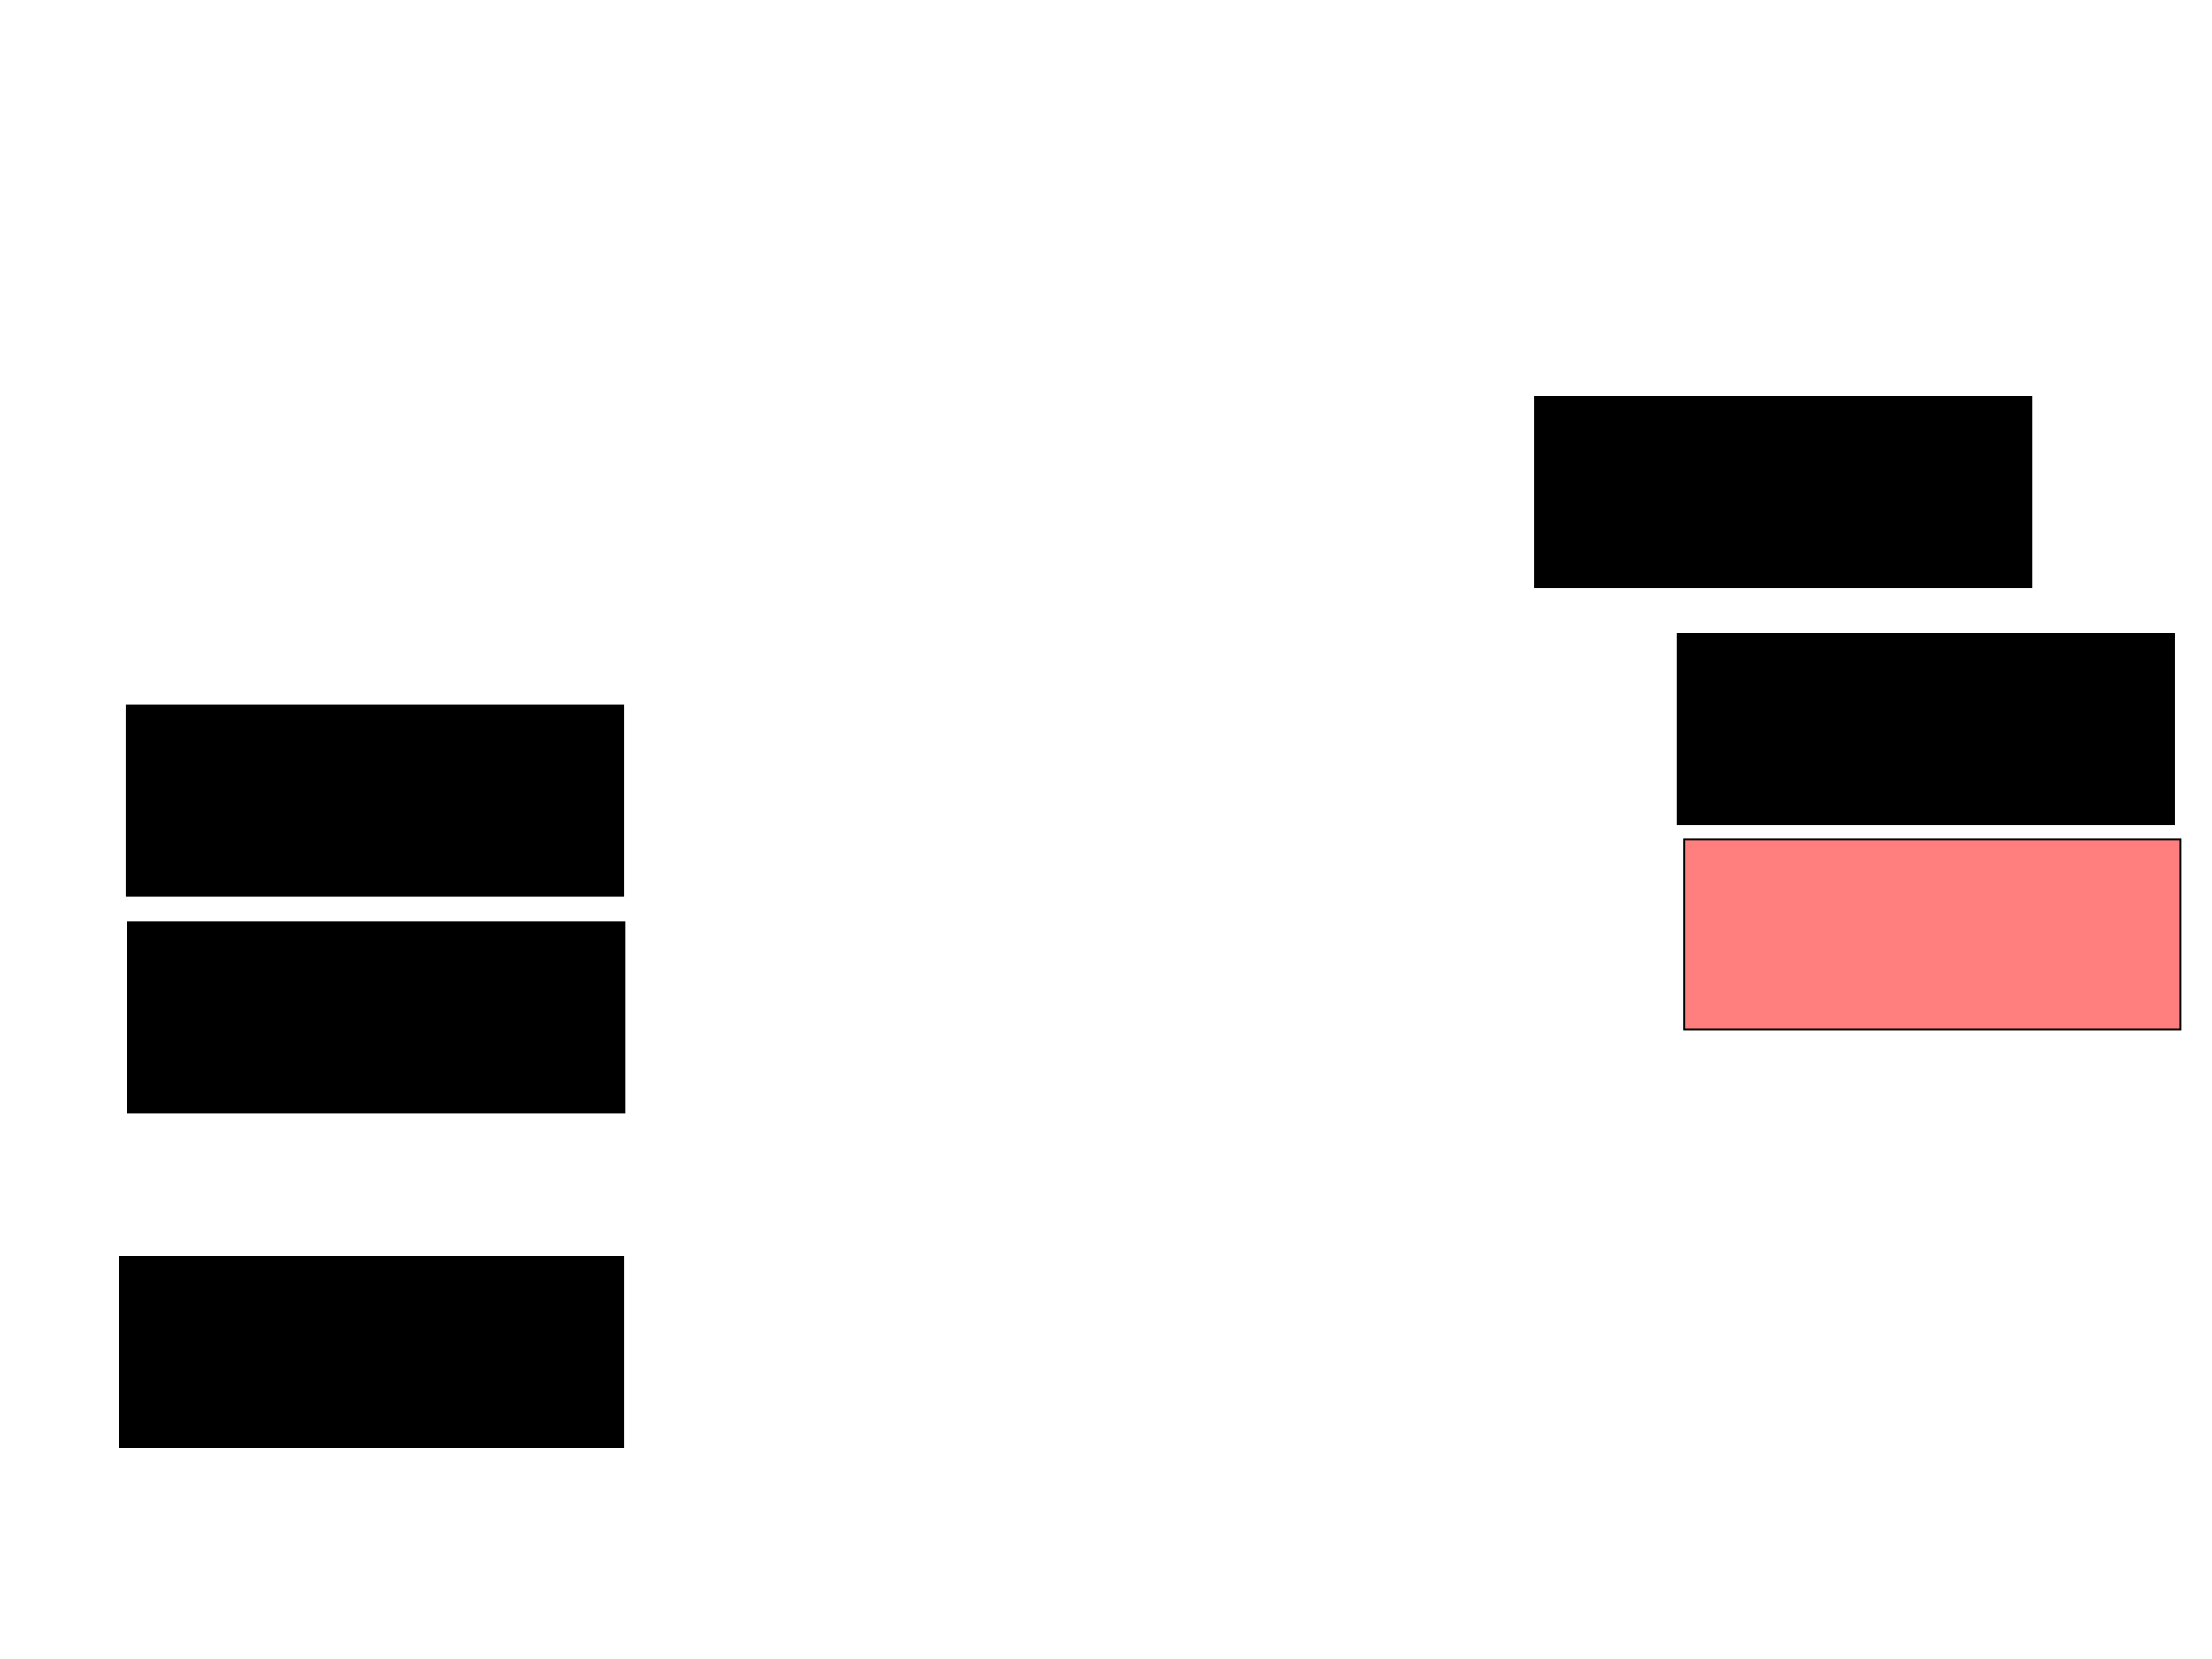 <svg xmlns="http://www.w3.org/2000/svg" width="1280" height="960">
 <!-- Created with Image Occlusion Enhanced -->
 <g>
  <title>Labels</title>
 </g>
 <g>
  <title>Masks</title>
  <rect stroke="#000000" id="c09fa1ad8cf44466ac38122f81888a7c-ao-1" height="110.127" width="287.342" y="533.671" x="73.797" fill="#0"/>
  <rect id="c09fa1ad8cf44466ac38122f81888a7c-ao-2" stroke="#000000" height="110.127" width="287.342" y="229.873" x="888.354" fill="#0"/>
  <rect id="c09fa1ad8cf44466ac38122f81888a7c-ao-3" stroke="#000000" height="110.127" width="287.342" y="366.582" x="970.633" fill="#0"/>
  <rect id="c09fa1ad8cf44466ac38122f81888a7c-ao-4" stroke="#000000" height="110.127" width="287.342" y="485.57" x="974.43" fill="#FF7E7E" class="qshape"/>
  <rect stroke="#000000" id="c09fa1ad8cf44466ac38122f81888a7c-ao-5" height="110.127" width="291.139" y="727.342" x="69.367" fill="#0"/>
  <rect id="c09fa1ad8cf44466ac38122f81888a7c-ao-6" stroke="#000000" height="110.127" width="287.342" y="408.354" x="73.165" fill="#0"/>
 </g>
</svg>